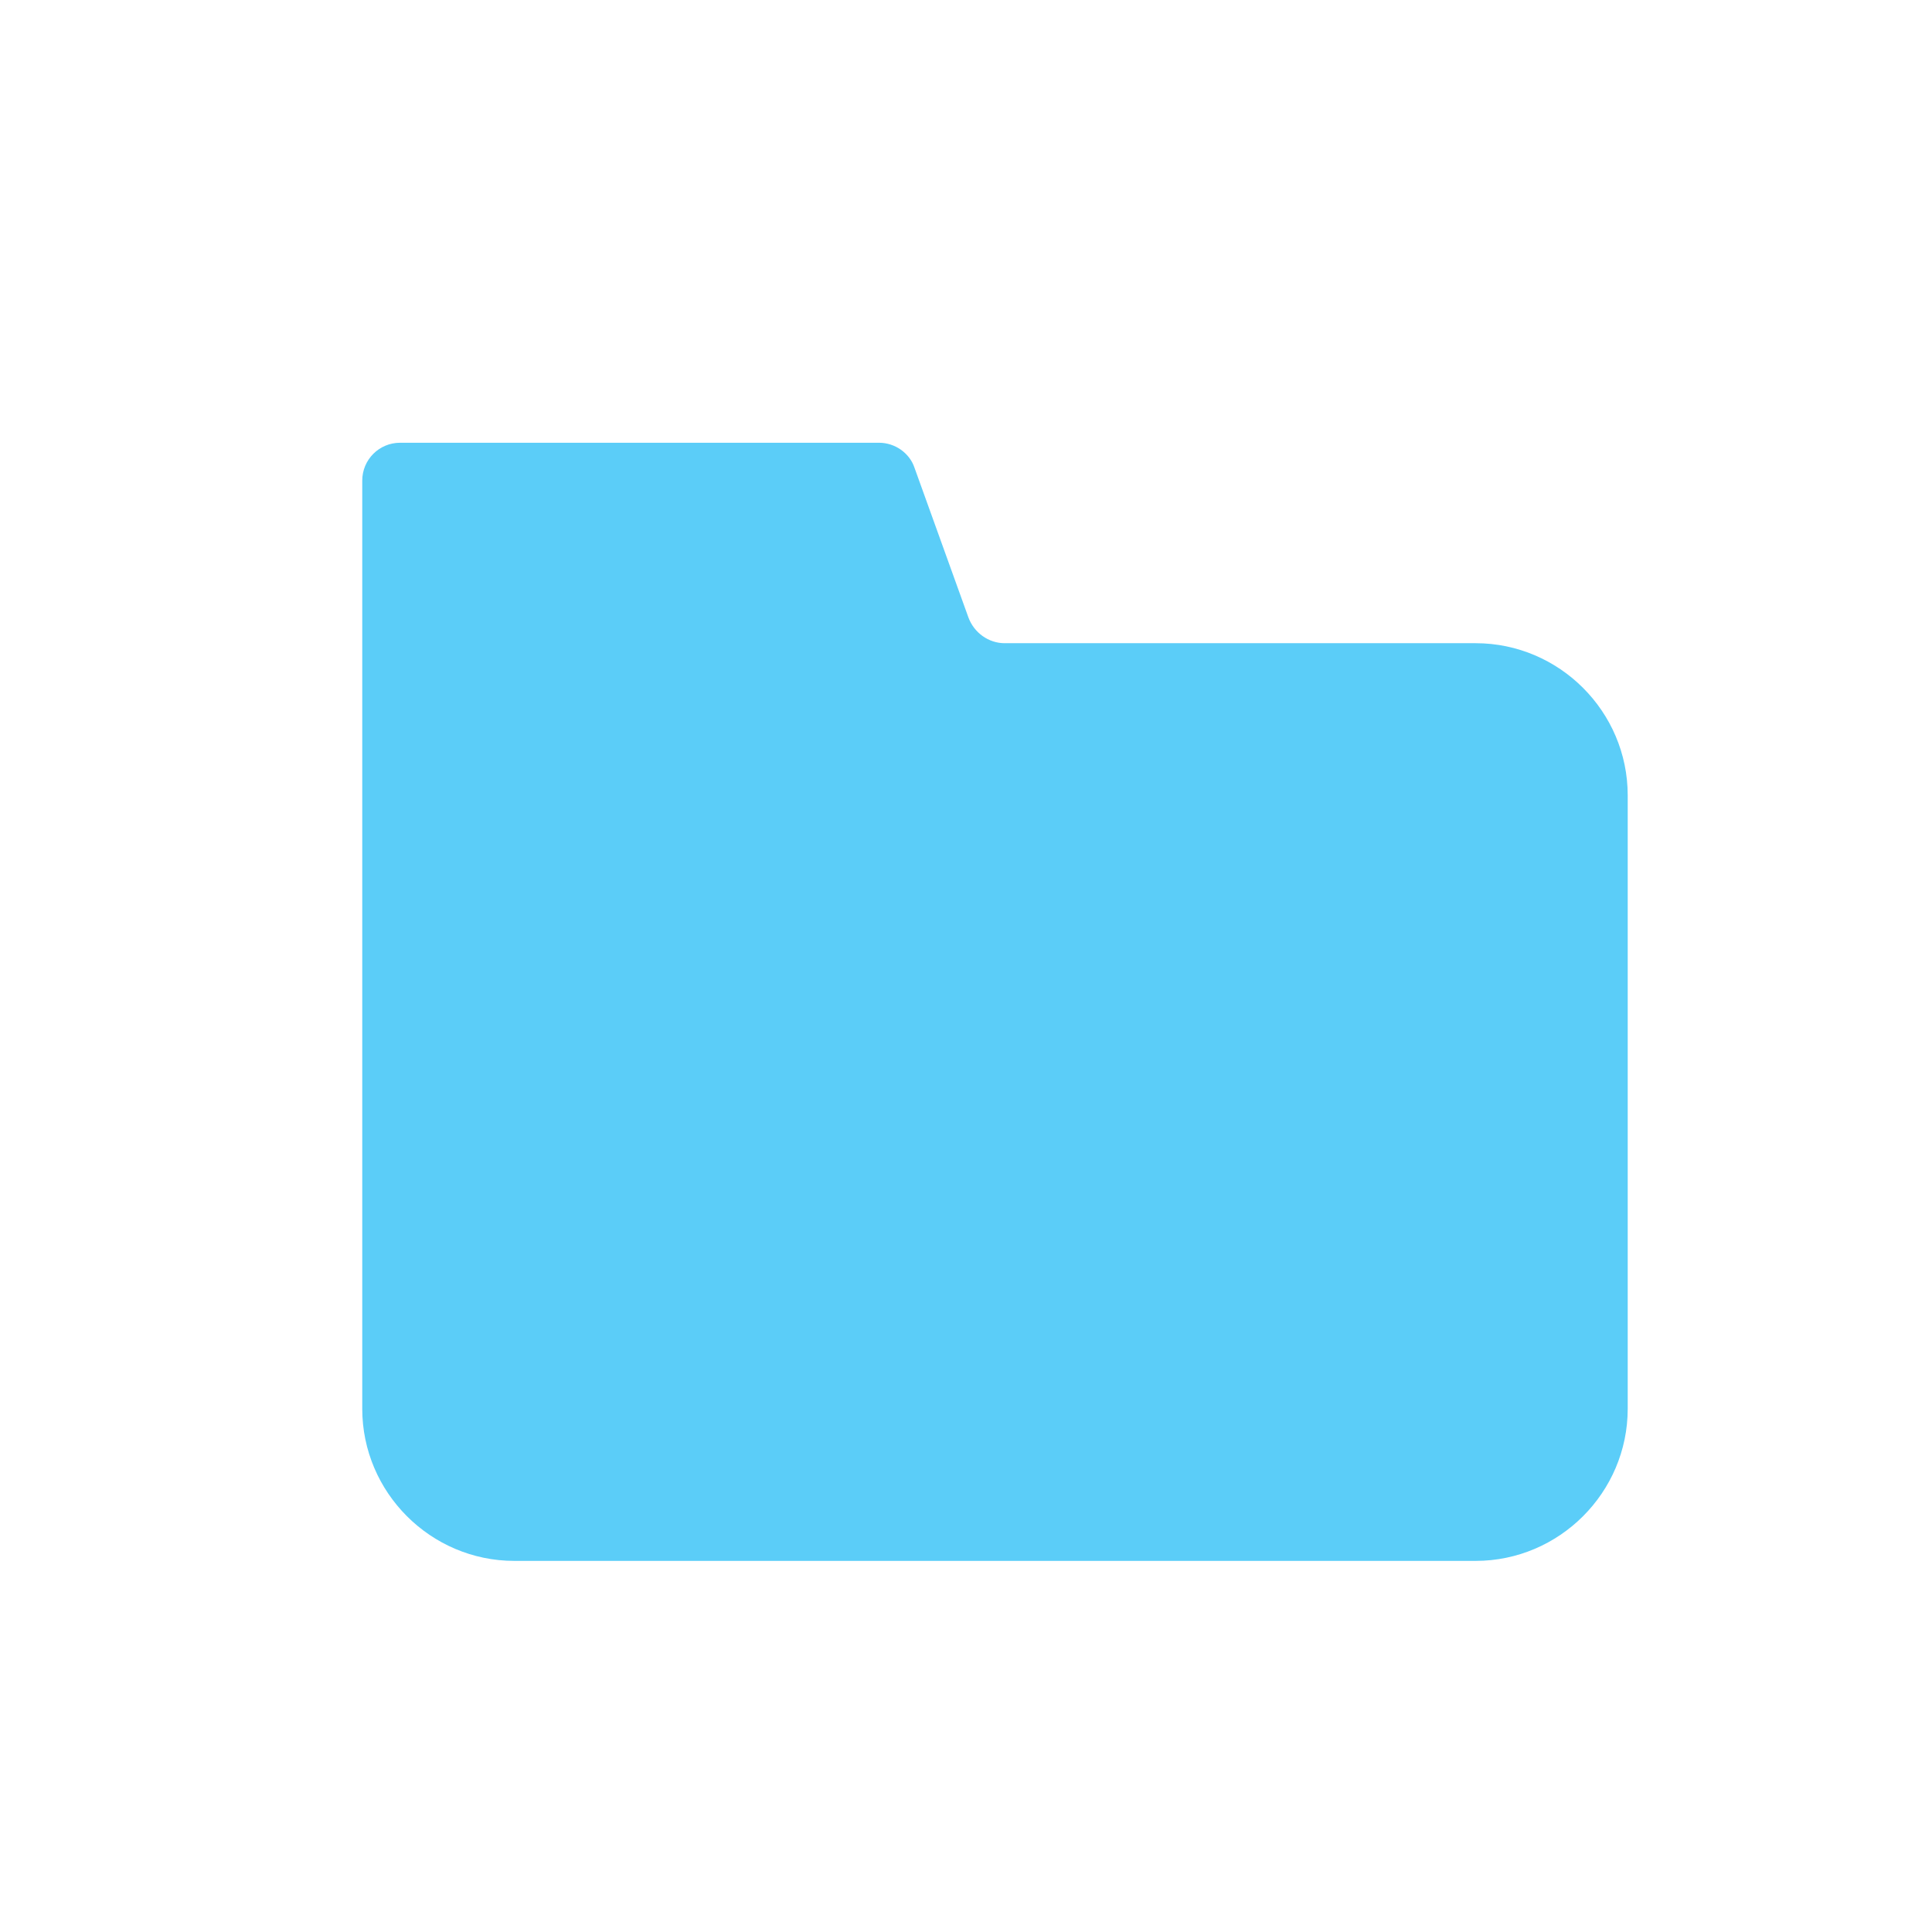 <svg width="24" height="24" viewBox="0 0 24 24" fill="none" xmlns="http://www.w3.org/2000/svg">
<path d="M12.03 7.67L11.36 5.81C11.3 5.63 11.12 5.5 10.92 5.5H4.97C4.71 5.5 4.5 5.71 4.5 5.97V17.5C4.5 18.54 5.35 19.39 6.39 19.39H18.33C19.37 19.39 20.22 18.54 20.22 17.5V9.88C20.22 8.84 19.37 7.99 18.33 7.99H12.48C12.28 7.99 12.1 7.86 12.03 7.67Z" fill="#5BCDF8"/>
</svg>
